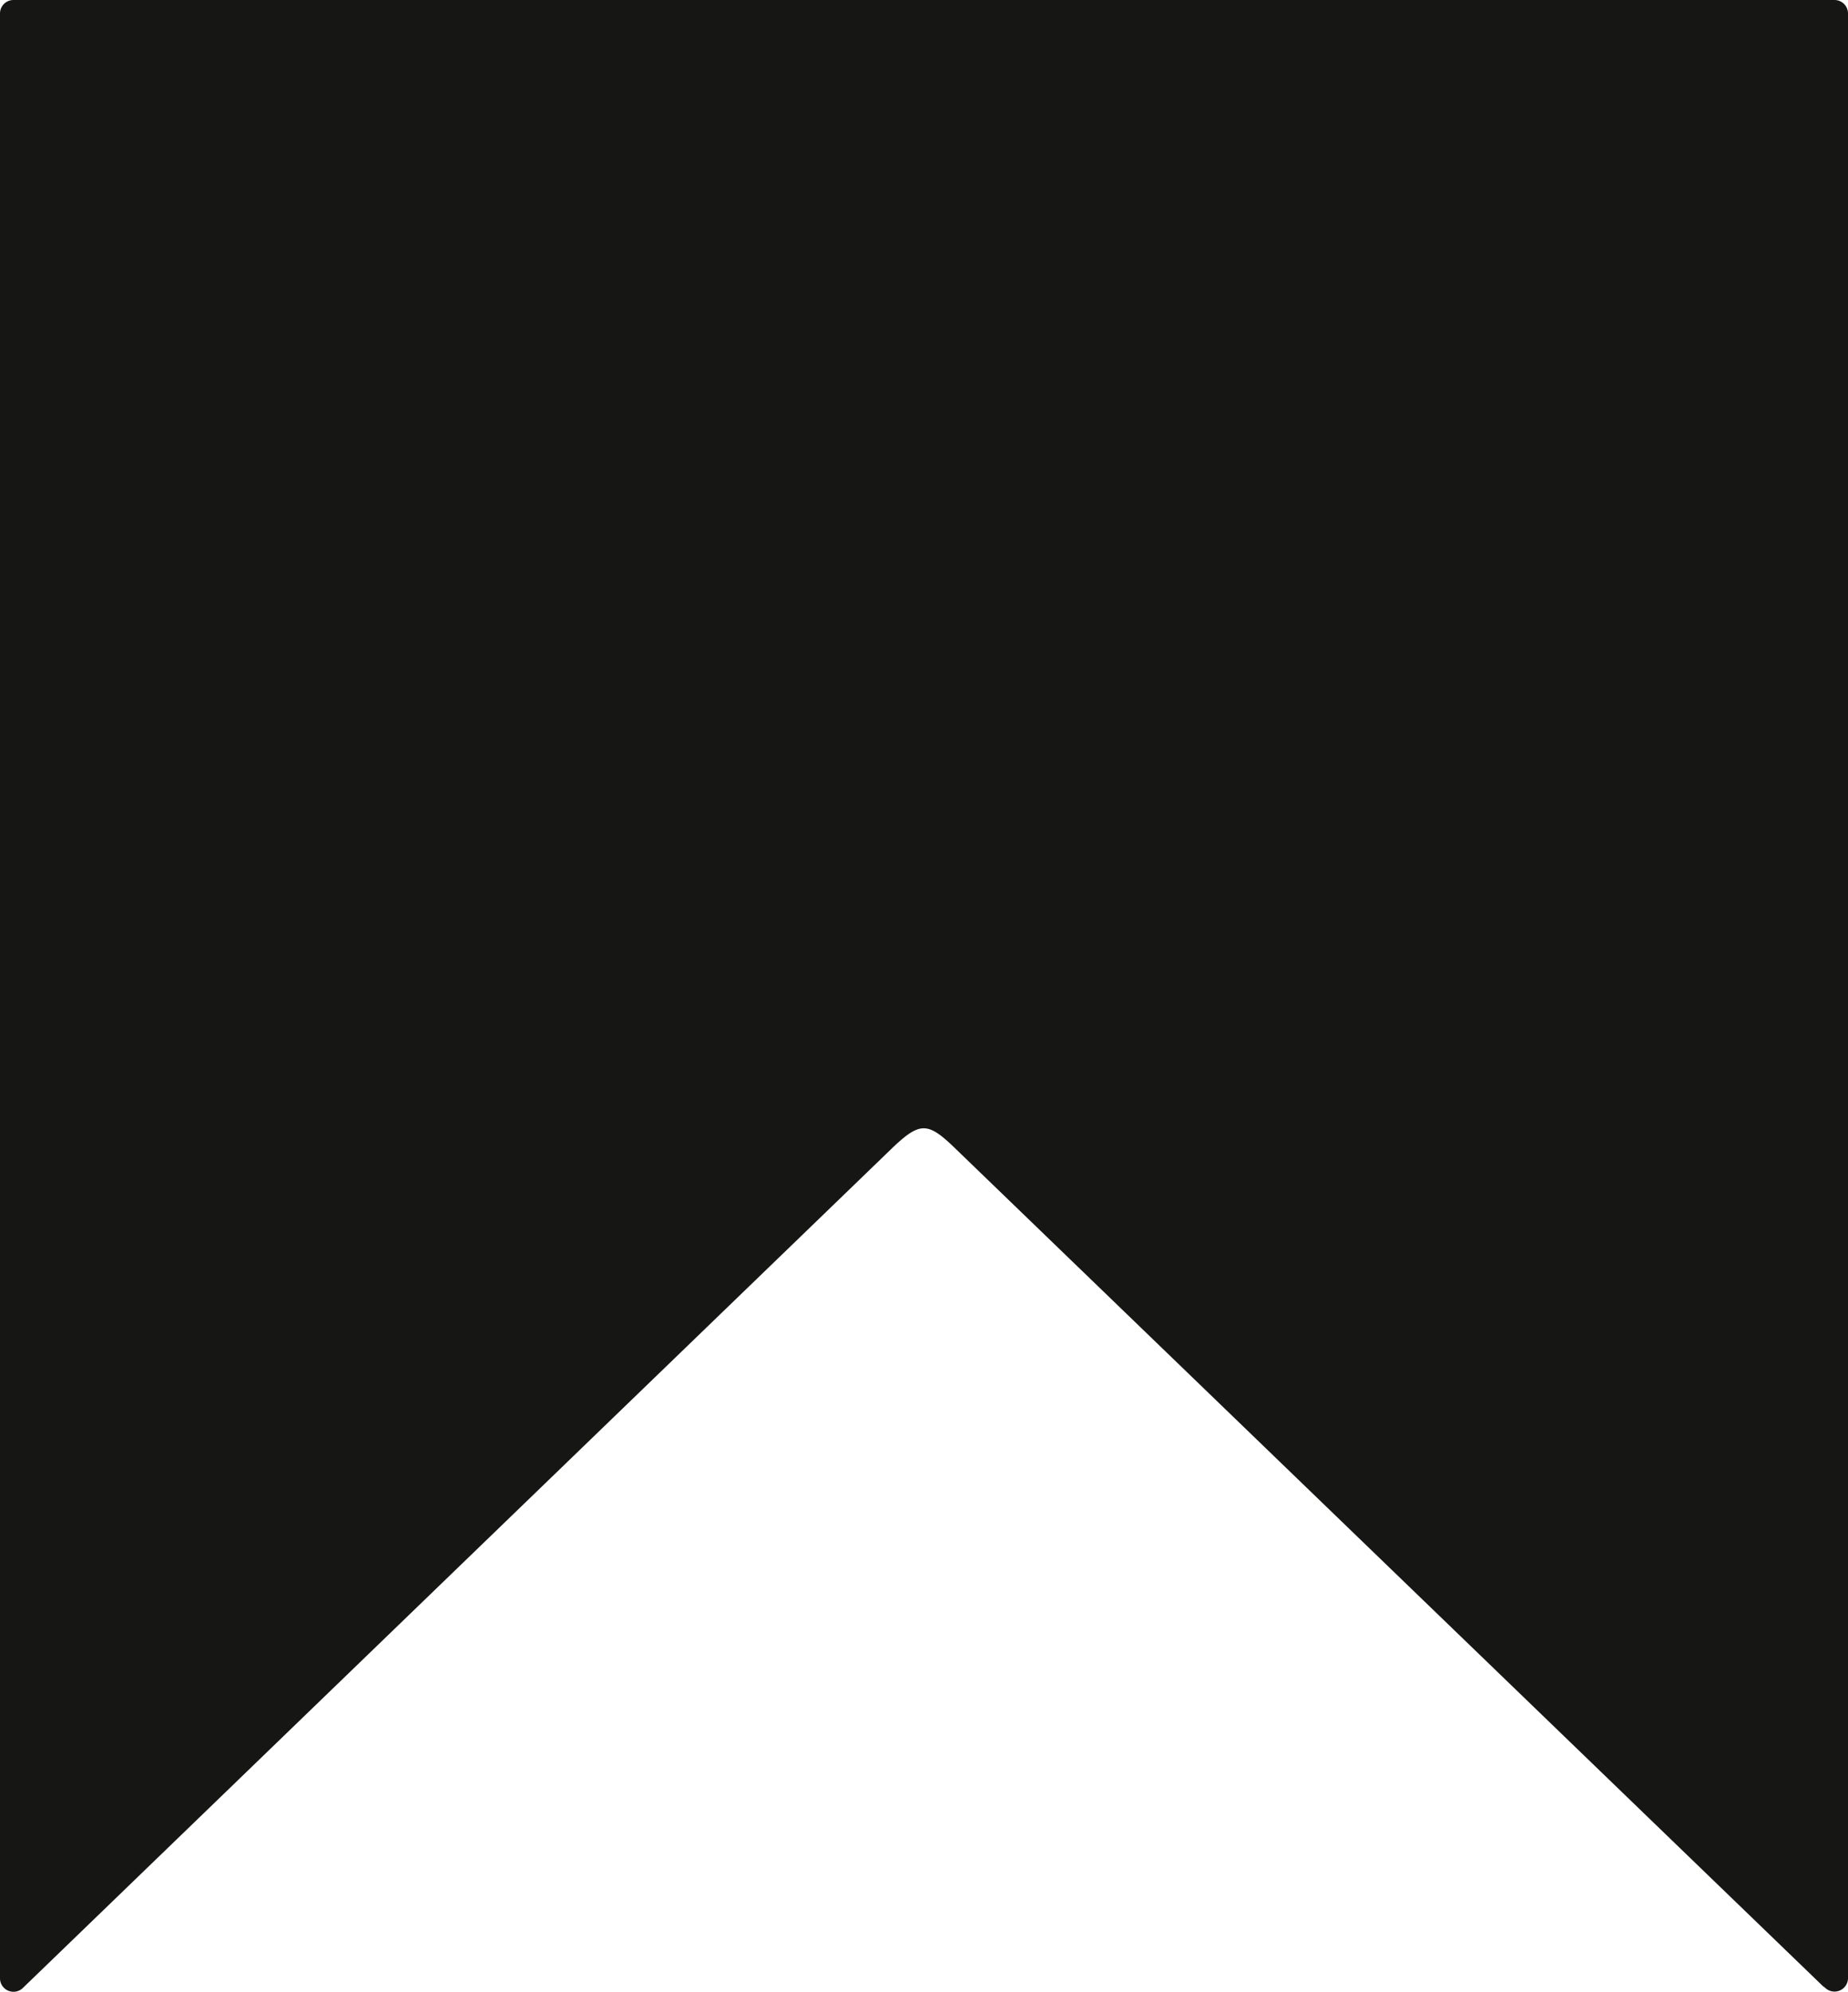 <svg xmlns="http://www.w3.org/2000/svg" xmlns:xlink="http://www.w3.org/1999/xlink" width="10.137" height="10.925" viewBox="0 0 10.137 10.925">
  <path id="Path_2376" data-name="Path 2376" d="M0,10.851V.074A.074.074,0,0,1,.074,0h9.989a.074.074,0,0,1,.074.074V10.846a.074.074,0,0,1-.126.054L10,10.892l-4.766-4.6c-.145-.14-.189-.139-.336,0L.127,10.9h0A.074.074,0,0,1,0,10.851" transform="translate(0 0)" fill="#161615"/>
</svg>
